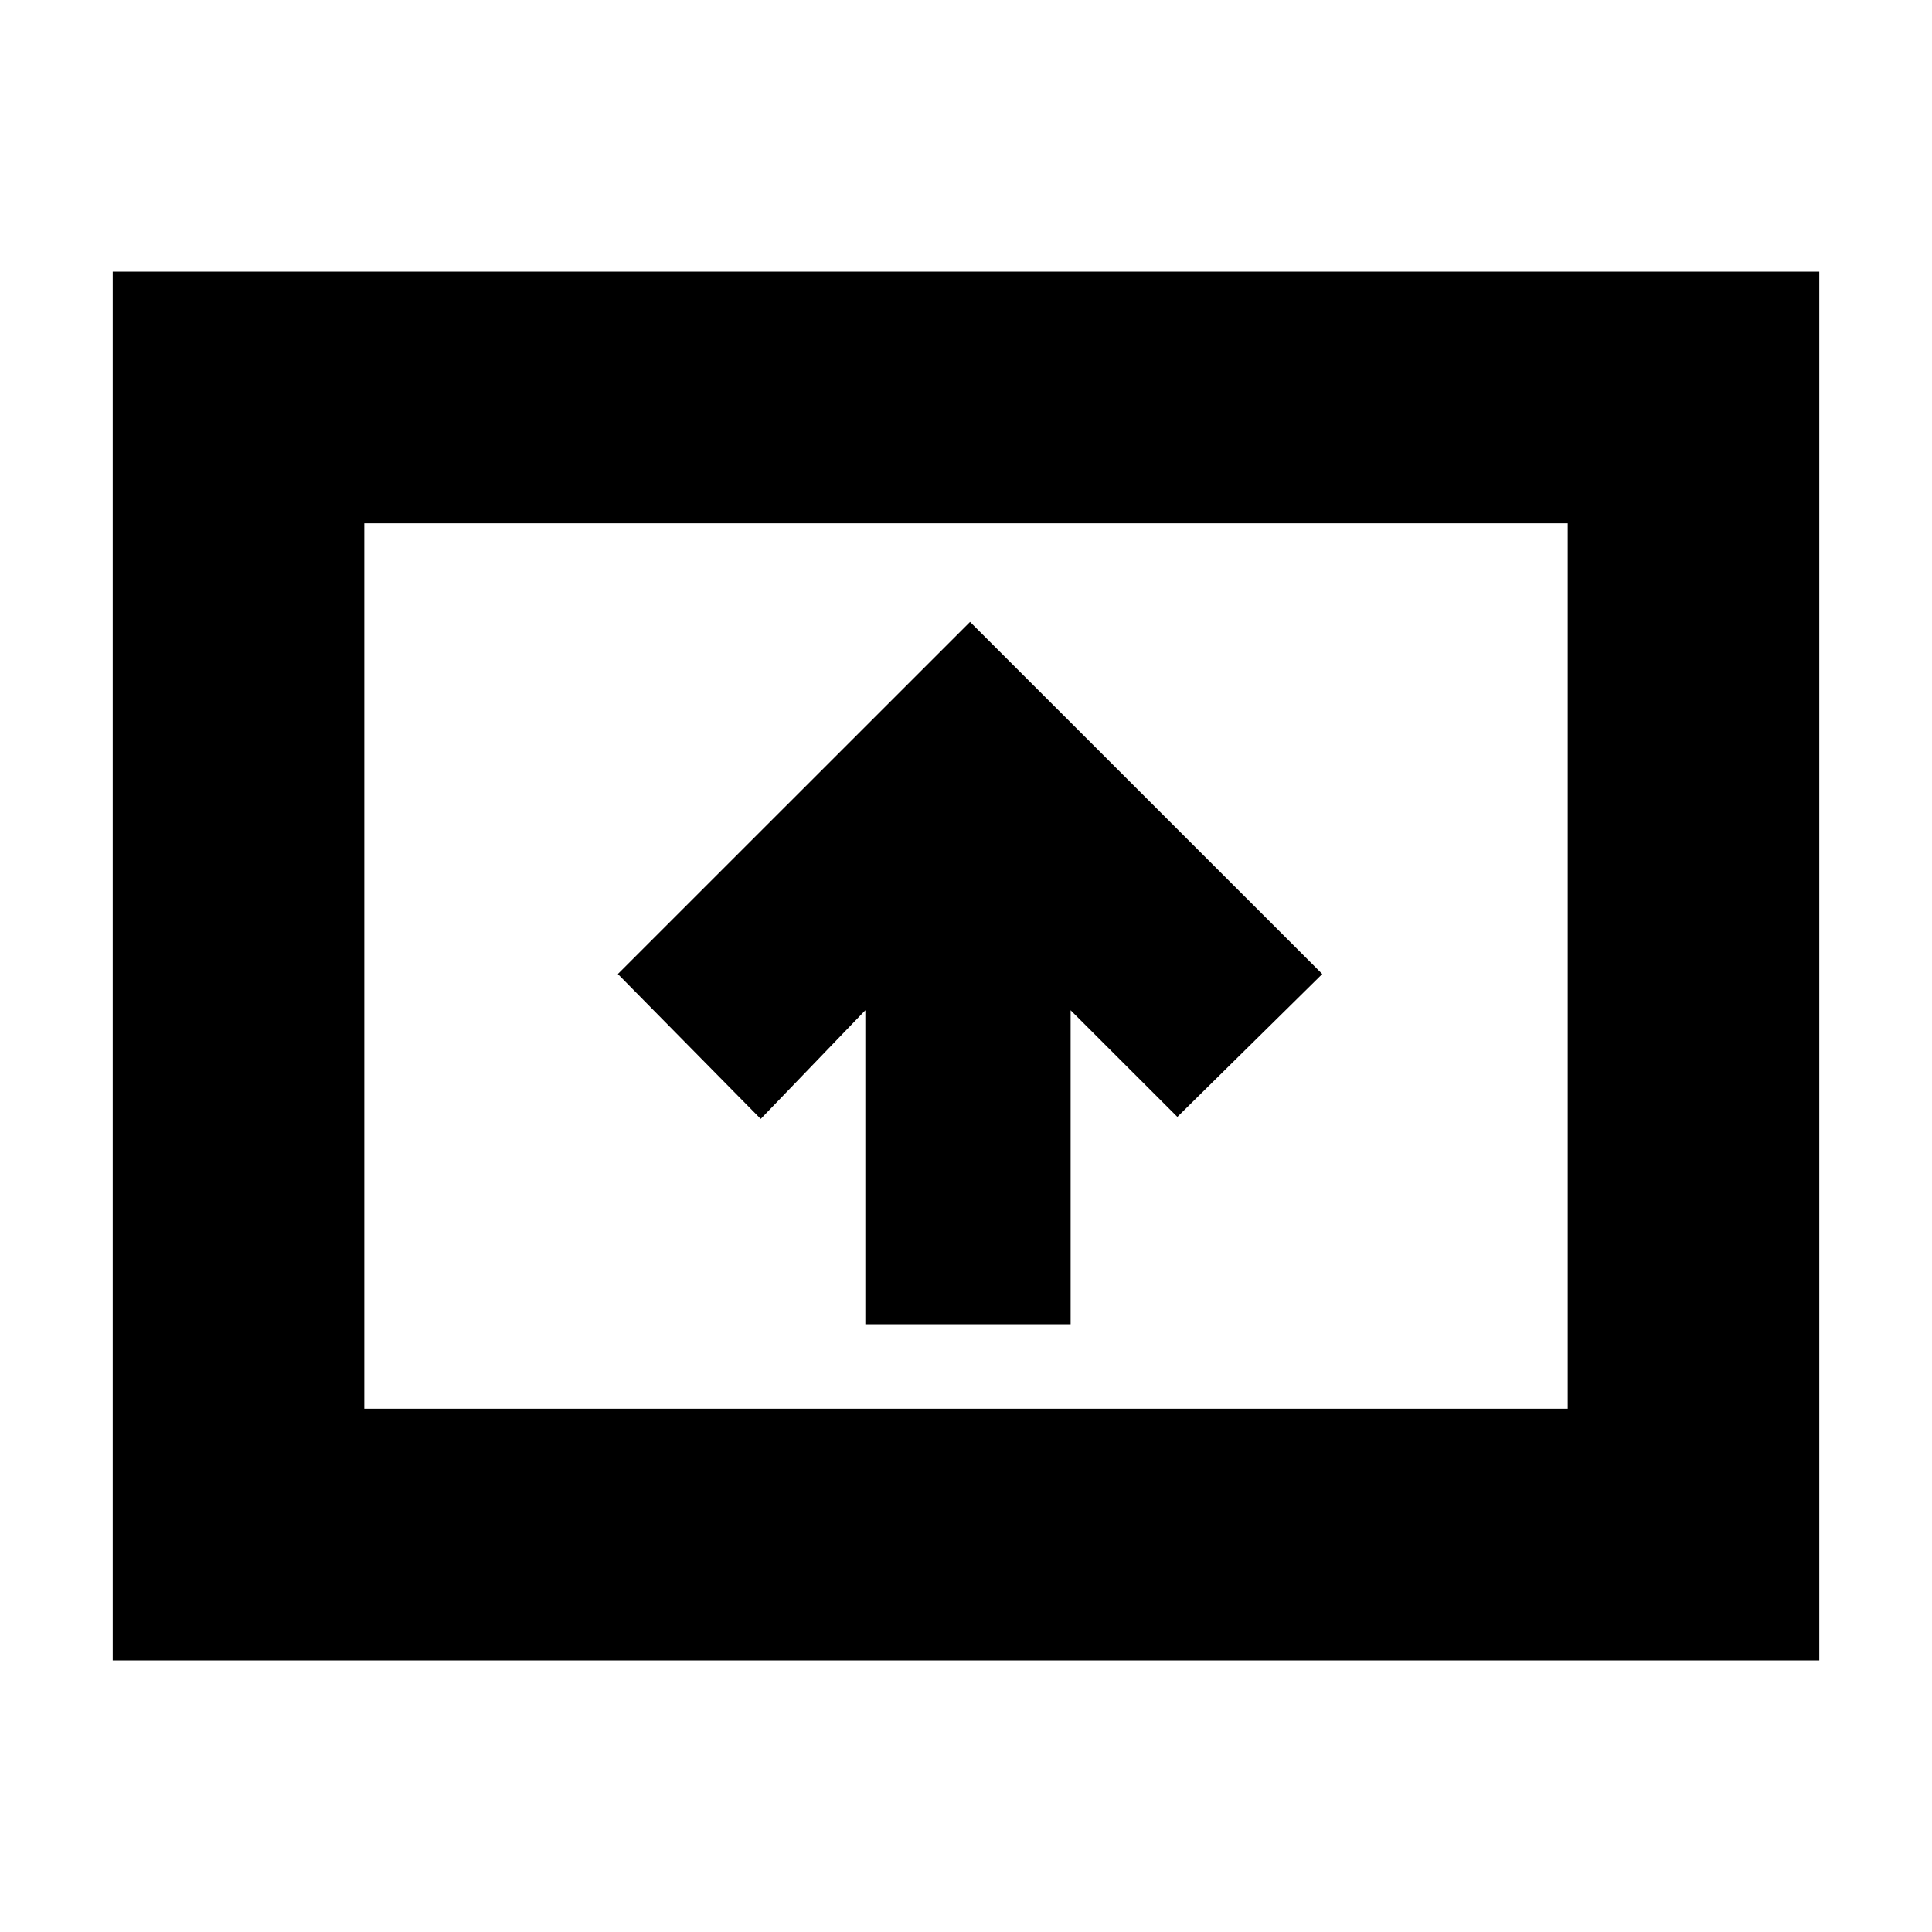 <svg xmlns="http://www.w3.org/2000/svg" height="20" width="20"><path d="M8.958 13.708H11.083V10.458L12.188 11.562L13.688 10.083L10.042 6.438L6.396 10.083L7.875 11.583L8.958 10.458ZM1.167 17.188V2.812H18.833V17.188ZM3.771 14.583H16.229V5.417H3.771ZM3.771 14.583V5.417V14.583Z"/></svg>